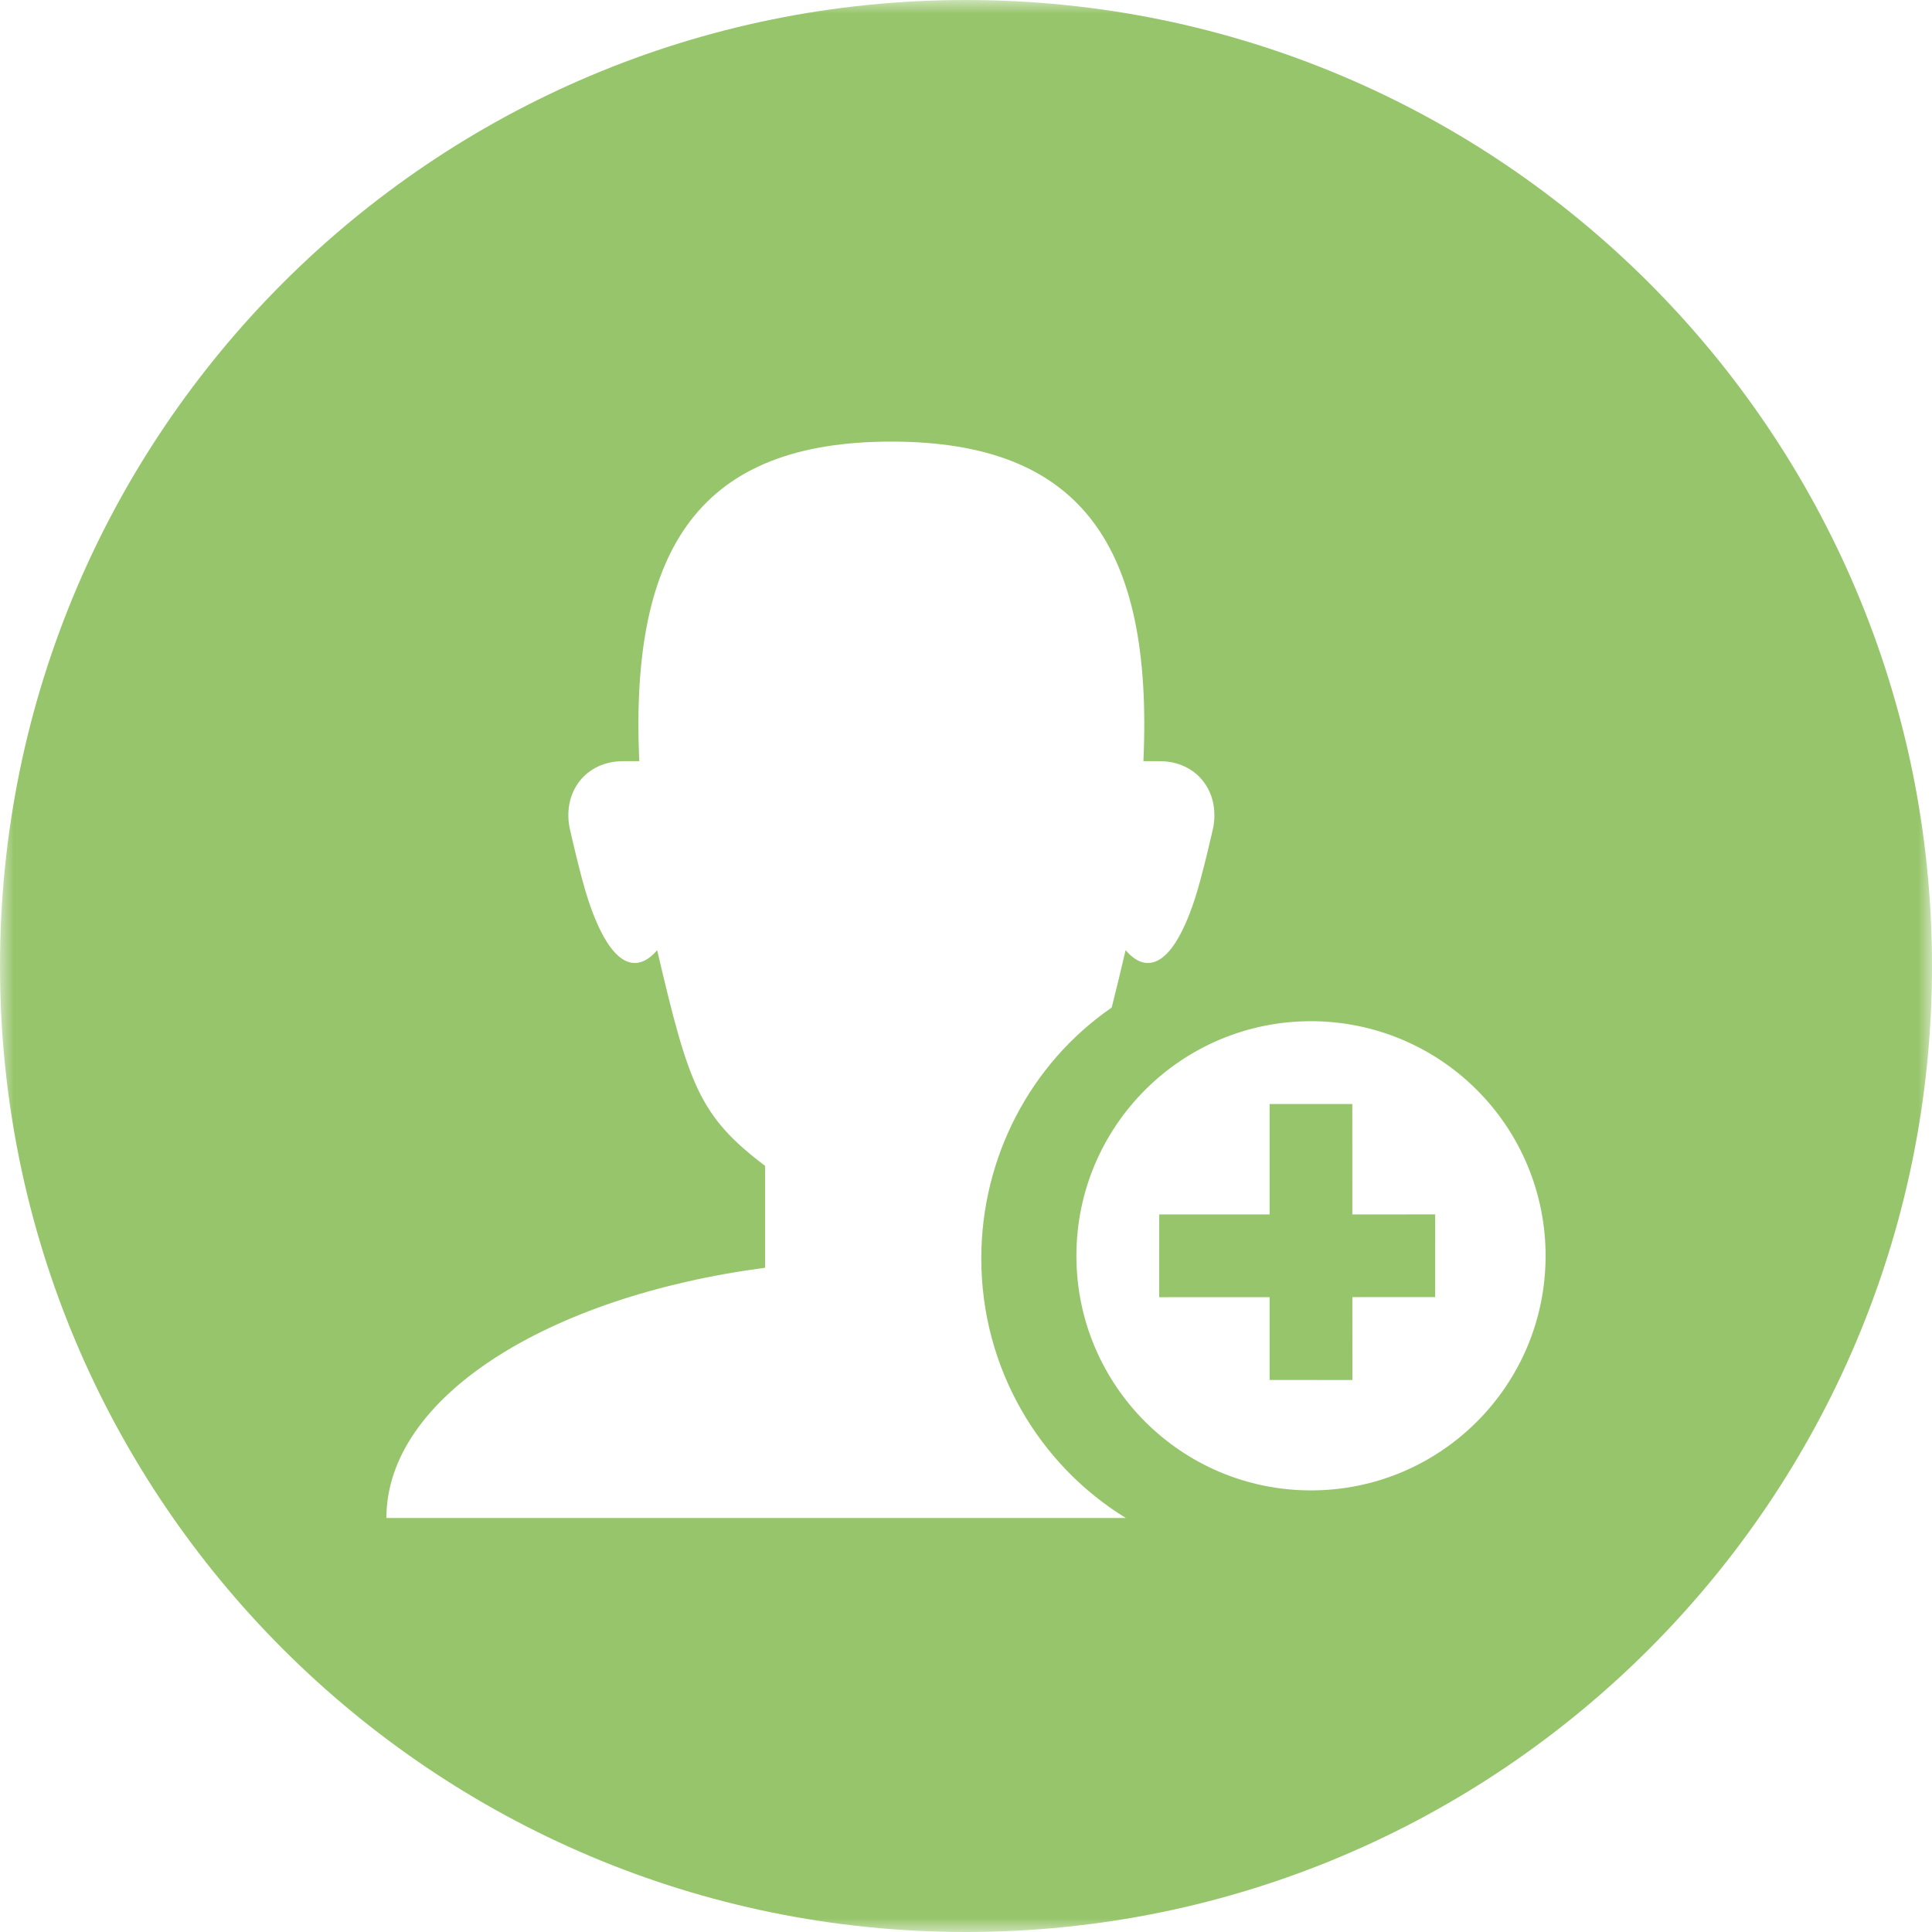 <?xml version="1.0" encoding="UTF-8"?>
<svg width="70px" height="70px" viewBox="0 0 70 70" version="1.1" xmlns="http://www.w3.org/2000/svg" xmlns:xlink="http://www.w3.org/1999/xlink">
    <!-- Generator: Sketch 46.1 (44463) - http://www.bohemiancoding.com/sketch -->
    <title>4</title>
    <desc>Created with Sketch.</desc>
    <defs>
        <polygon id="path-1" points="70 0 0 0 0 70 70 70"></polygon>
    </defs>
    <g id="Template" stroke="none" stroke-width="1" fill="none" fill-rule="evenodd">
        <g id="发起流程-#5" transform="translate(-584, -410)">
            <g id="Page-1" transform="translate(584, 410)">
                <g id="Group-3">
                    <mask id="mask-2" fill="white">
                        <use xlink:href="#path-1"></use>
                    </mask>
                    <g id="Clip-2"></g>
                    <path d="M47.499,54 C42.803,53.999 39,50.193 39,45.499 C39.001,40.806 42.806,37 47.5,37 C49.756,37 51.917,37.895 53.511,39.492 C55.106,41.084 56.001,43.248 56,45.502 C55.999,50.197 52.193,54.001 47.499,54 L47.499,54 Z M14,55 C14,50.636 19.833,46.973 27.721,45.933 L27.721,42.242 C25.347,40.441 24.961,39.351 23.81,34.426 C23.146,35.208 22.191,35.245 21.316,32.619 C21.026,31.747 20.633,29.972 20.633,29.972 C20.391,28.65 21.256,27.579 22.571,27.579 L23.163,27.579 C22.805,19.726 25.466,16 32.295,16 C39.126,16 41.786,19.726 41.428,27.579 L42.022,27.579 C43.334,27.579 44.201,28.65 43.96,29.972 C43.96,29.972 43.566,31.748 43.275,32.619 C42.401,35.245 41.444,35.208 40.783,34.426 C40.598,35.215 40.435,35.895 40.279,36.505 C37.325,38.543 35.556,41.947 35.554,45.592 C35.554,49.586 37.661,53.079 40.791,55 L14,55 Z M35,-0 C15.67,-0 -0,15.669 -0,35 C-0,54.33 15.67,70 35,70 C54.33,70 70,54.33 70,35 C70,15.669 54.33,-0 35,-0 L35,-0 Z" id="Fill-1" fill="#97C56B" mask="url(#mask-2)"></path>
                </g>
                <polygon id="Fill-4" fill="#97C56B" points="51.999 46.997 42 47 42.001 44.001 52 44 51.999 46.997 51.992 46.997"></polygon>
                <polygon id="Fill-6" fill="#97C56B" points="48.997 40.001 49 50 46 49.999 46 40 48.997 40.001 48.997 40.008"></polygon>
            </g>
        </g>
    </g>
</svg>